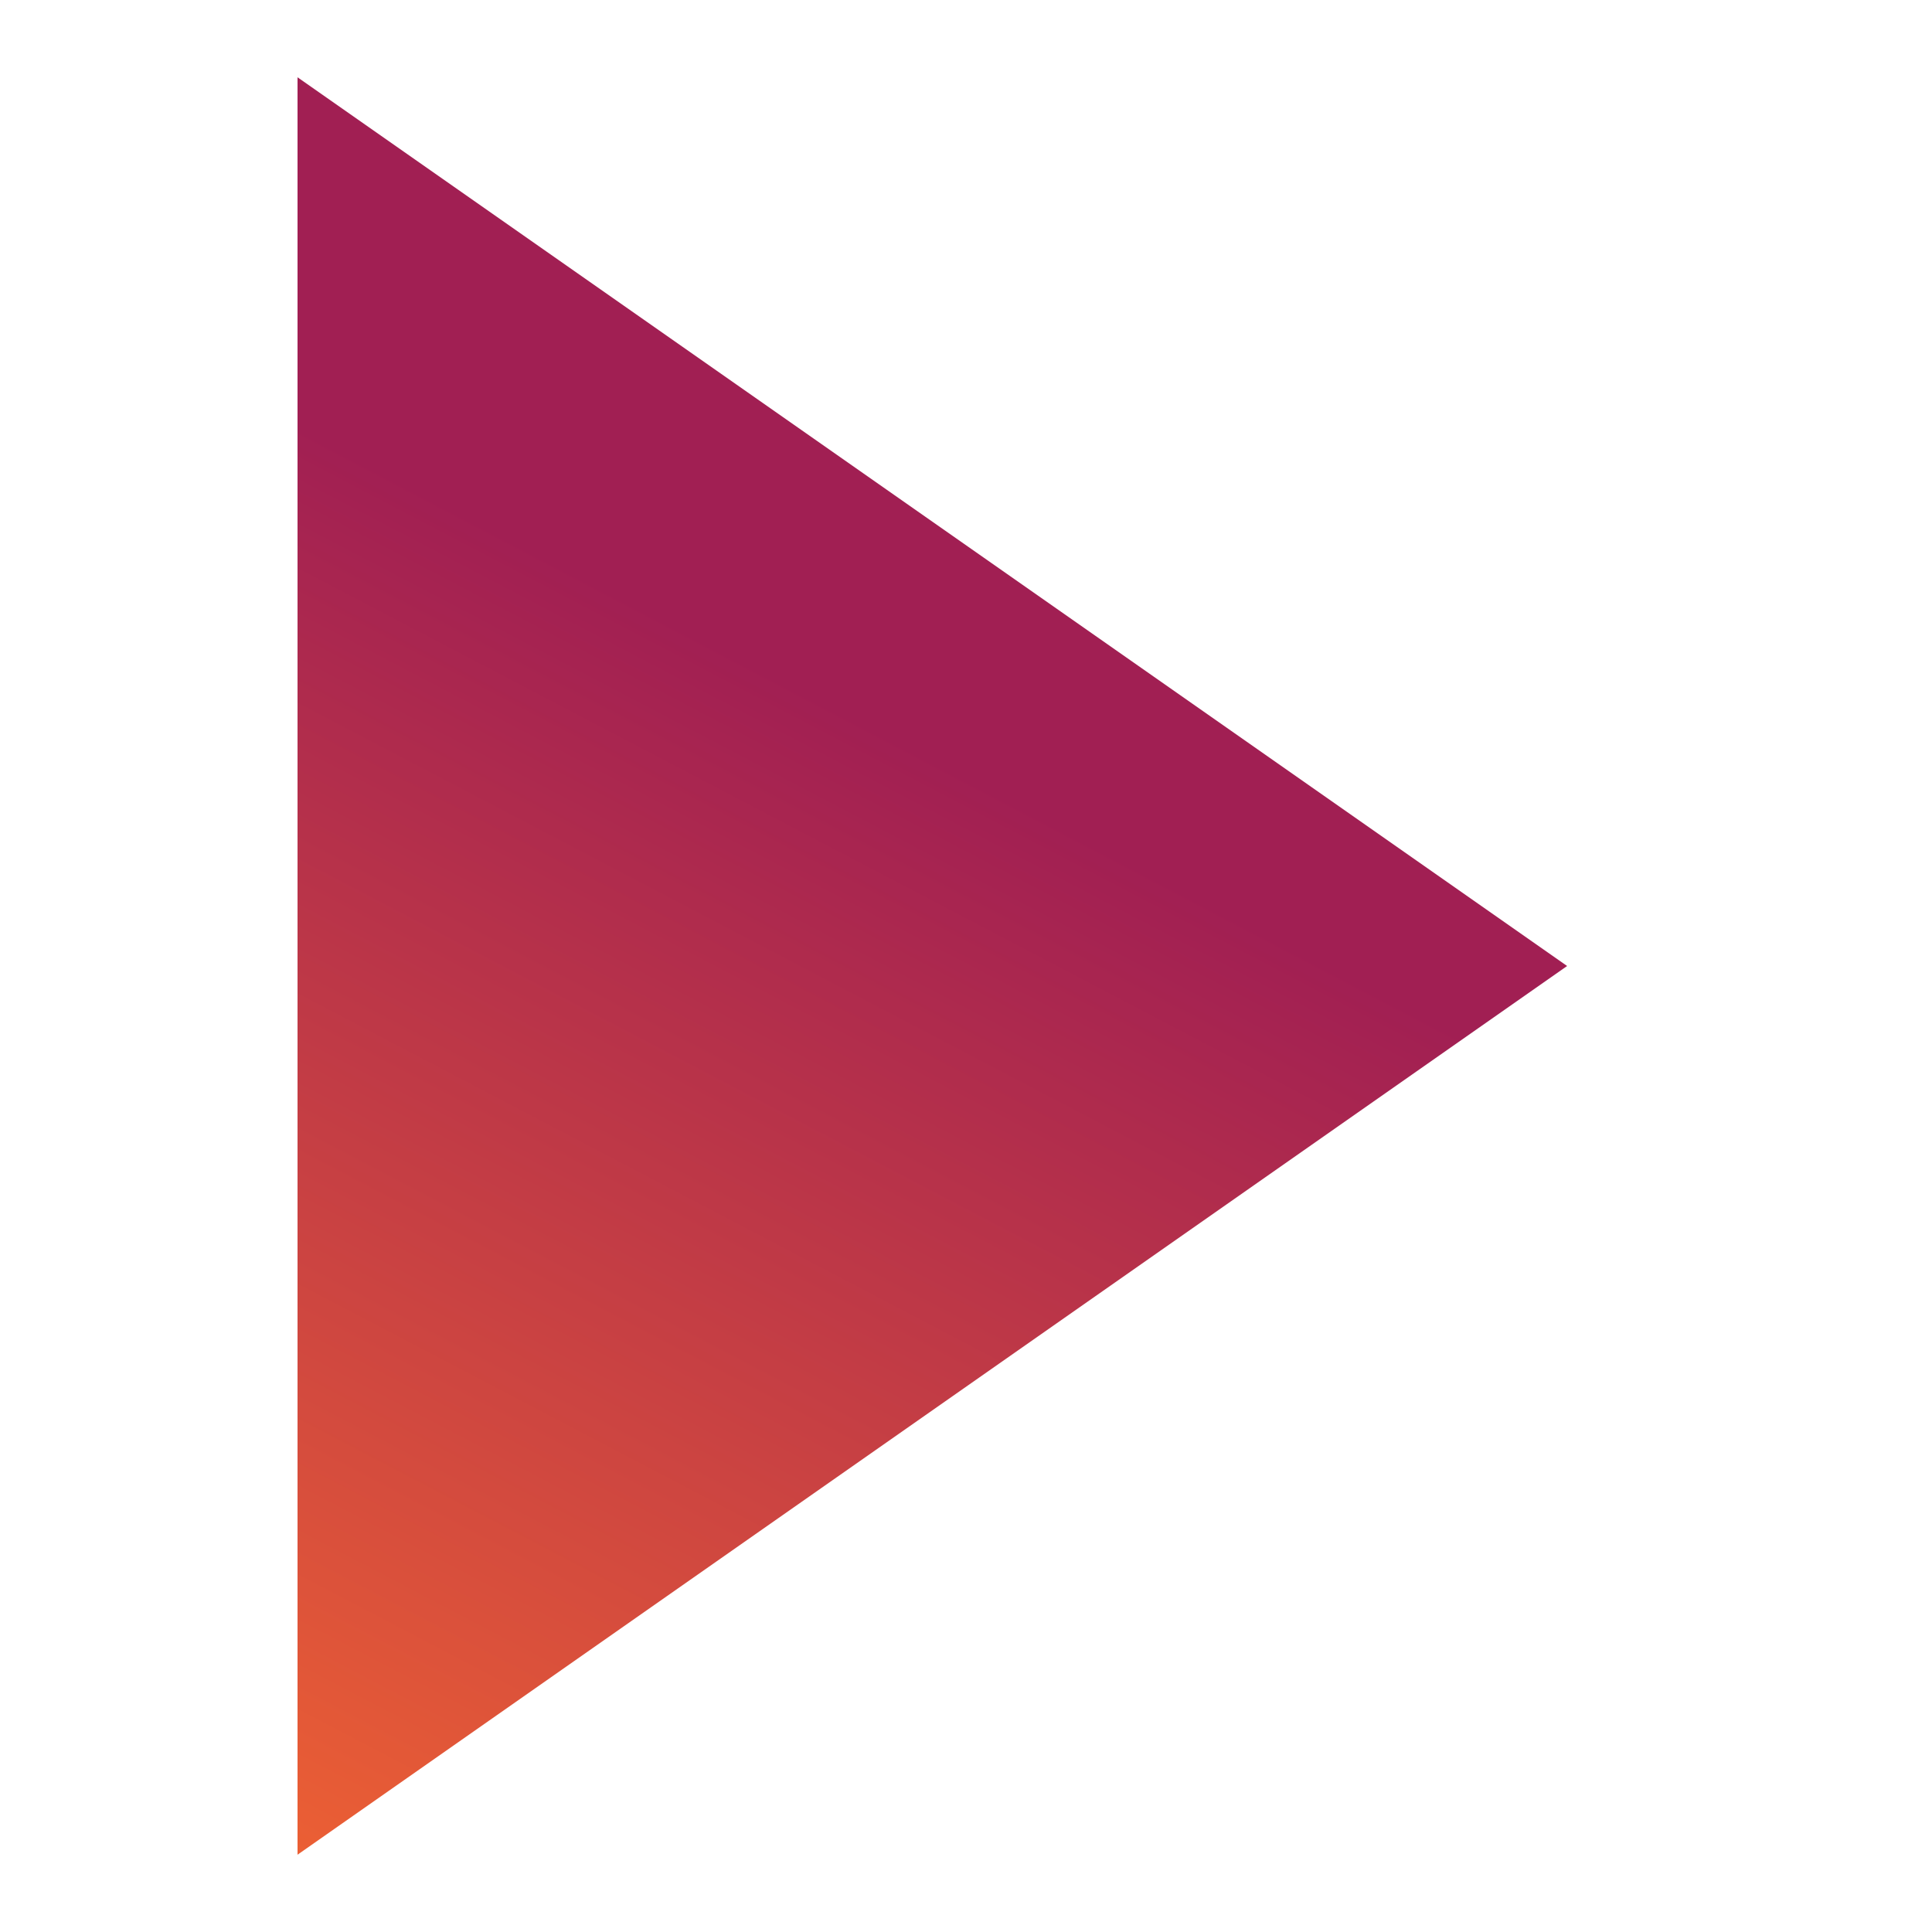 <?xml version="1.0" encoding="utf-8"?>
<svg viewBox="0 0 500 500" xmlns="http://www.w3.org/2000/svg">
  <defs>
    <linearGradient gradientUnits="userSpaceOnUse" x1="252.572" y1="0" x2="252.572" y2="500" id="gradient-0" gradientTransform="matrix(0.815, 0.427, -0.305, 0.581, 25.234, 82.291)">
      <stop offset="0" style="stop-color: rgb(161, 31, 83);"/>
      <stop offset="1" style="stop-color: rgb(235, 95, 52);"/>
    </linearGradient>
  </defs>
  <path d="M 405.571 250 L 77 480 L 77 20 L 405.571 250 Z" style="fill: url(#gradient-0);"/>
</svg>